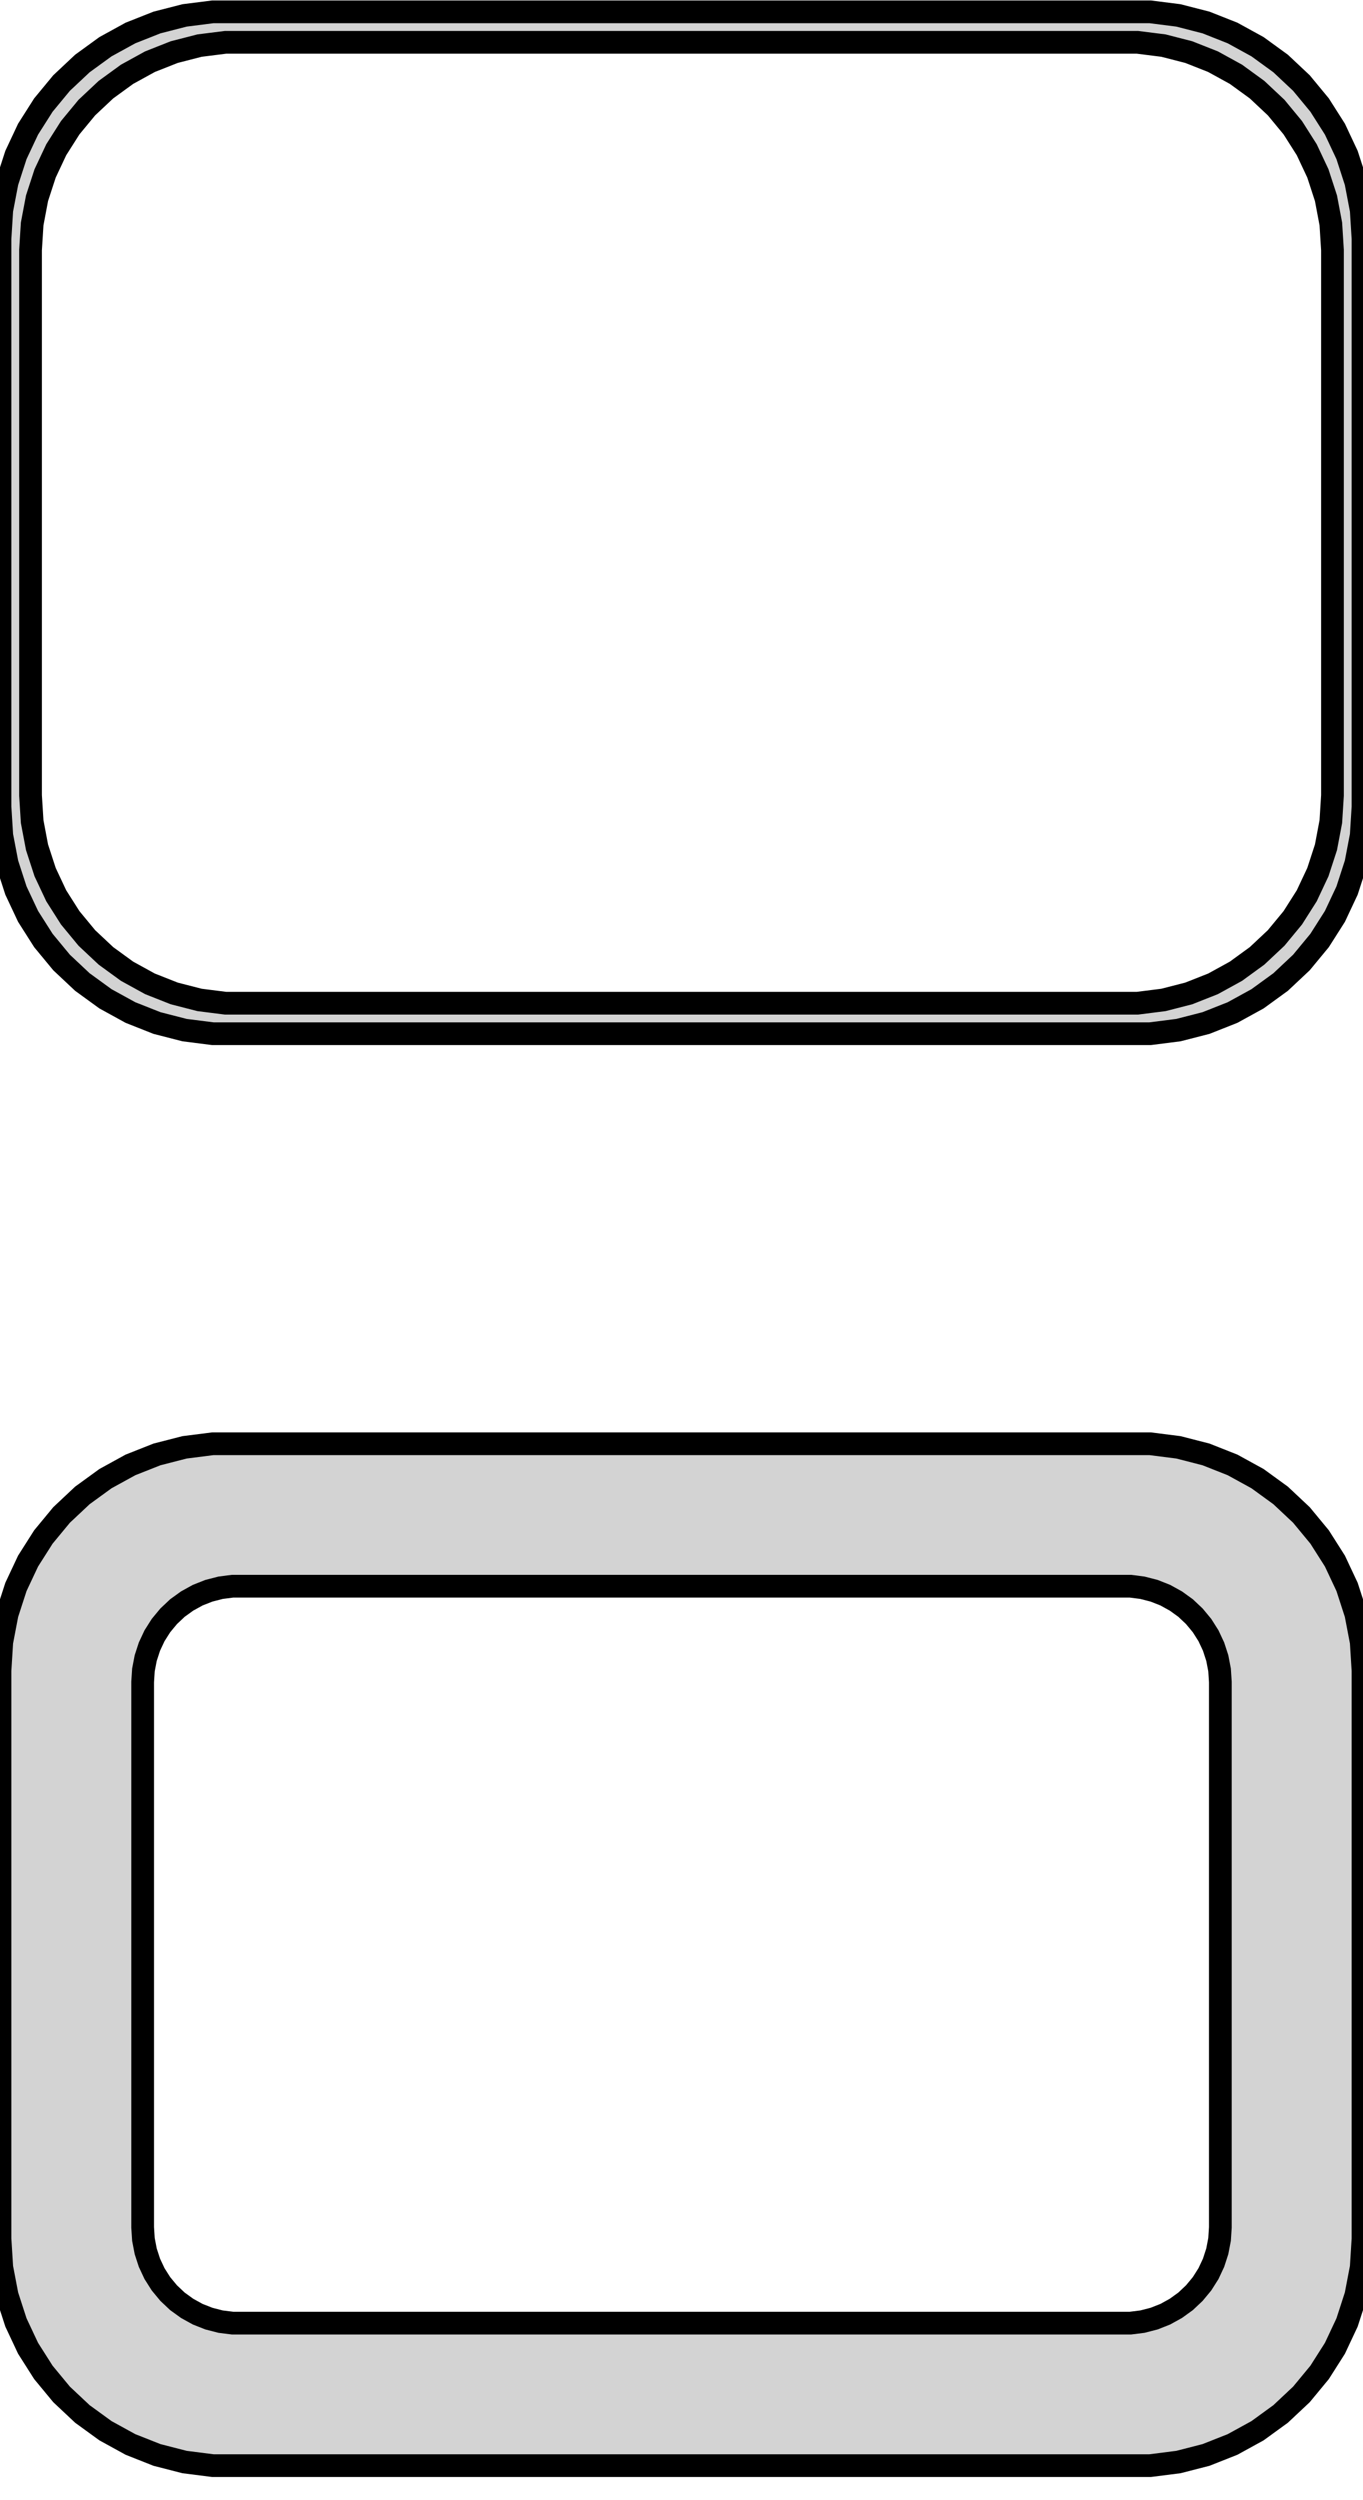 <?xml version="1.0" standalone="no"?>
<!DOCTYPE svg PUBLIC "-//W3C//DTD SVG 1.1//EN" "http://www.w3.org/Graphics/SVG/1.1/DTD/svg11.dtd">
<svg width="30mm" height="55mm" viewBox="-15 -106 30 55" xmlns="http://www.w3.org/2000/svg" version="1.1">
<title>OpenSCAD Model</title>
<path d="
M 10.937,-83.339 L 11.545,-83.495 L 12.129,-83.726 L 12.679,-84.028 L 13.187,-84.397 L 13.645,-84.827
 L 14.045,-85.311 L 14.382,-85.841 L 14.649,-86.409 L 14.843,-87.007 L 14.961,-87.623 L 15,-88.25
 L 15,-100.75 L 14.961,-101.377 L 14.843,-101.993 L 14.649,-102.591 L 14.382,-103.159 L 14.045,-103.689
 L 13.645,-104.173 L 13.187,-104.603 L 12.679,-104.972 L 12.129,-105.274 L 11.545,-105.505 L 10.937,-105.661
 L 10.314,-105.74 L -10.314,-105.74 L -10.937,-105.661 L -11.545,-105.505 L -12.129,-105.274 L -12.679,-104.972
 L -13.187,-104.603 L -13.645,-104.173 L -14.045,-103.689 L -14.382,-103.159 L -14.649,-102.591 L -14.843,-101.993
 L -14.961,-101.377 L -15,-100.75 L -15,-88.25 L -14.961,-87.623 L -14.843,-87.007 L -14.649,-86.409
 L -14.382,-85.841 L -14.045,-85.311 L -13.645,-84.827 L -13.187,-84.397 L -12.679,-84.028 L -12.129,-83.726
 L -11.545,-83.495 L -10.937,-83.339 L -10.314,-83.26 L 10.314,-83.26 z
M -10.037,-83.931 L -10.608,-84.003 L -11.165,-84.146 L -11.699,-84.357 L -12.203,-84.634 L -12.668,-84.972
 L -13.088,-85.366 L -13.454,-85.809 L -13.762,-86.294 L -14.007,-86.815 L -14.185,-87.361 L -14.292,-87.926
 L -14.328,-88.5 L -14.328,-100.5 L -14.292,-101.074 L -14.185,-101.639 L -14.007,-102.185 L -13.762,-102.706
 L -13.454,-103.191 L -13.088,-103.634 L -12.668,-104.028 L -12.203,-104.366 L -11.699,-104.643 L -11.165,-104.854
 L -10.608,-104.997 L -10.037,-105.069 L 10.037,-105.069 L 10.608,-104.997 L 11.165,-104.854 L 11.699,-104.643
 L 12.203,-104.366 L 12.668,-104.028 L 13.088,-103.634 L 13.454,-103.191 L 13.762,-102.706 L 14.007,-102.185
 L 14.185,-101.639 L 14.292,-101.074 L 14.328,-100.5 L 14.328,-88.5 L 14.292,-87.926 L 14.185,-87.361
 L 14.007,-86.815 L 13.762,-86.294 L 13.454,-85.809 L 13.088,-85.366 L 12.668,-84.972 L 12.203,-84.634
 L 11.699,-84.357 L 11.165,-84.146 L 10.608,-84.003 L 10.037,-83.931 z
M 10.937,-51.839 L 11.545,-51.995 L 12.129,-52.226 L 12.679,-52.528 L 13.187,-52.897 L 13.645,-53.327
 L 14.045,-53.811 L 14.382,-54.341 L 14.649,-54.909 L 14.843,-55.507 L 14.961,-56.123 L 15,-56.75
 L 15,-69.25 L 14.961,-69.877 L 14.843,-70.493 L 14.649,-71.091 L 14.382,-71.659 L 14.045,-72.189
 L 13.645,-72.673 L 13.187,-73.103 L 12.679,-73.472 L 12.129,-73.774 L 11.545,-74.005 L 10.937,-74.161
 L 10.314,-74.24 L -10.314,-74.24 L -10.937,-74.161 L -11.545,-74.005 L -12.129,-73.774 L -12.679,-73.472
 L -13.187,-73.103 L -13.645,-72.673 L -14.045,-72.189 L -14.382,-71.659 L -14.649,-71.091 L -14.843,-70.493
 L -14.961,-69.877 L -15,-69.25 L -15,-56.75 L -14.961,-56.123 L -14.843,-55.507 L -14.649,-54.909
 L -14.382,-54.341 L -14.045,-53.811 L -13.645,-53.327 L -13.187,-52.897 L -12.679,-52.528 L -12.129,-52.226
 L -11.545,-51.995 L -10.937,-51.839 L -10.314,-51.76 L 10.314,-51.76 z
M -9.882,-54.895 L -10.145,-54.928 L -10.402,-54.994 L -10.648,-55.091 L -10.88,-55.219 L -11.095,-55.374
 L -11.288,-55.556 L -11.457,-55.76 L -11.599,-55.984 L -11.711,-56.223 L -11.793,-56.475 L -11.843,-56.736
 L -11.86,-57 L -11.86,-69 L -11.843,-69.264 L -11.793,-69.525 L -11.711,-69.777 L -11.599,-70.016
 L -11.457,-70.24 L -11.288,-70.444 L -11.095,-70.626 L -10.88,-70.781 L -10.648,-70.909 L -10.402,-71.006
 L -10.145,-71.072 L -9.882,-71.106 L 9.882,-71.106 L 10.145,-71.072 L 10.402,-71.006 L 10.648,-70.909
 L 10.88,-70.781 L 11.095,-70.626 L 11.288,-70.444 L 11.457,-70.24 L 11.599,-70.016 L 11.711,-69.777
 L 11.793,-69.525 L 11.843,-69.264 L 11.86,-69 L 11.86,-57 L 11.843,-56.736 L 11.793,-56.475
 L 11.711,-56.223 L 11.599,-55.984 L 11.457,-55.76 L 11.288,-55.556 L 11.095,-55.374 L 10.88,-55.219
 L 10.648,-55.091 L 10.402,-54.994 L 10.145,-54.928 L 9.882,-54.895 z
" stroke="black" fill="lightgray" stroke-width="0.5"/>
</svg>
